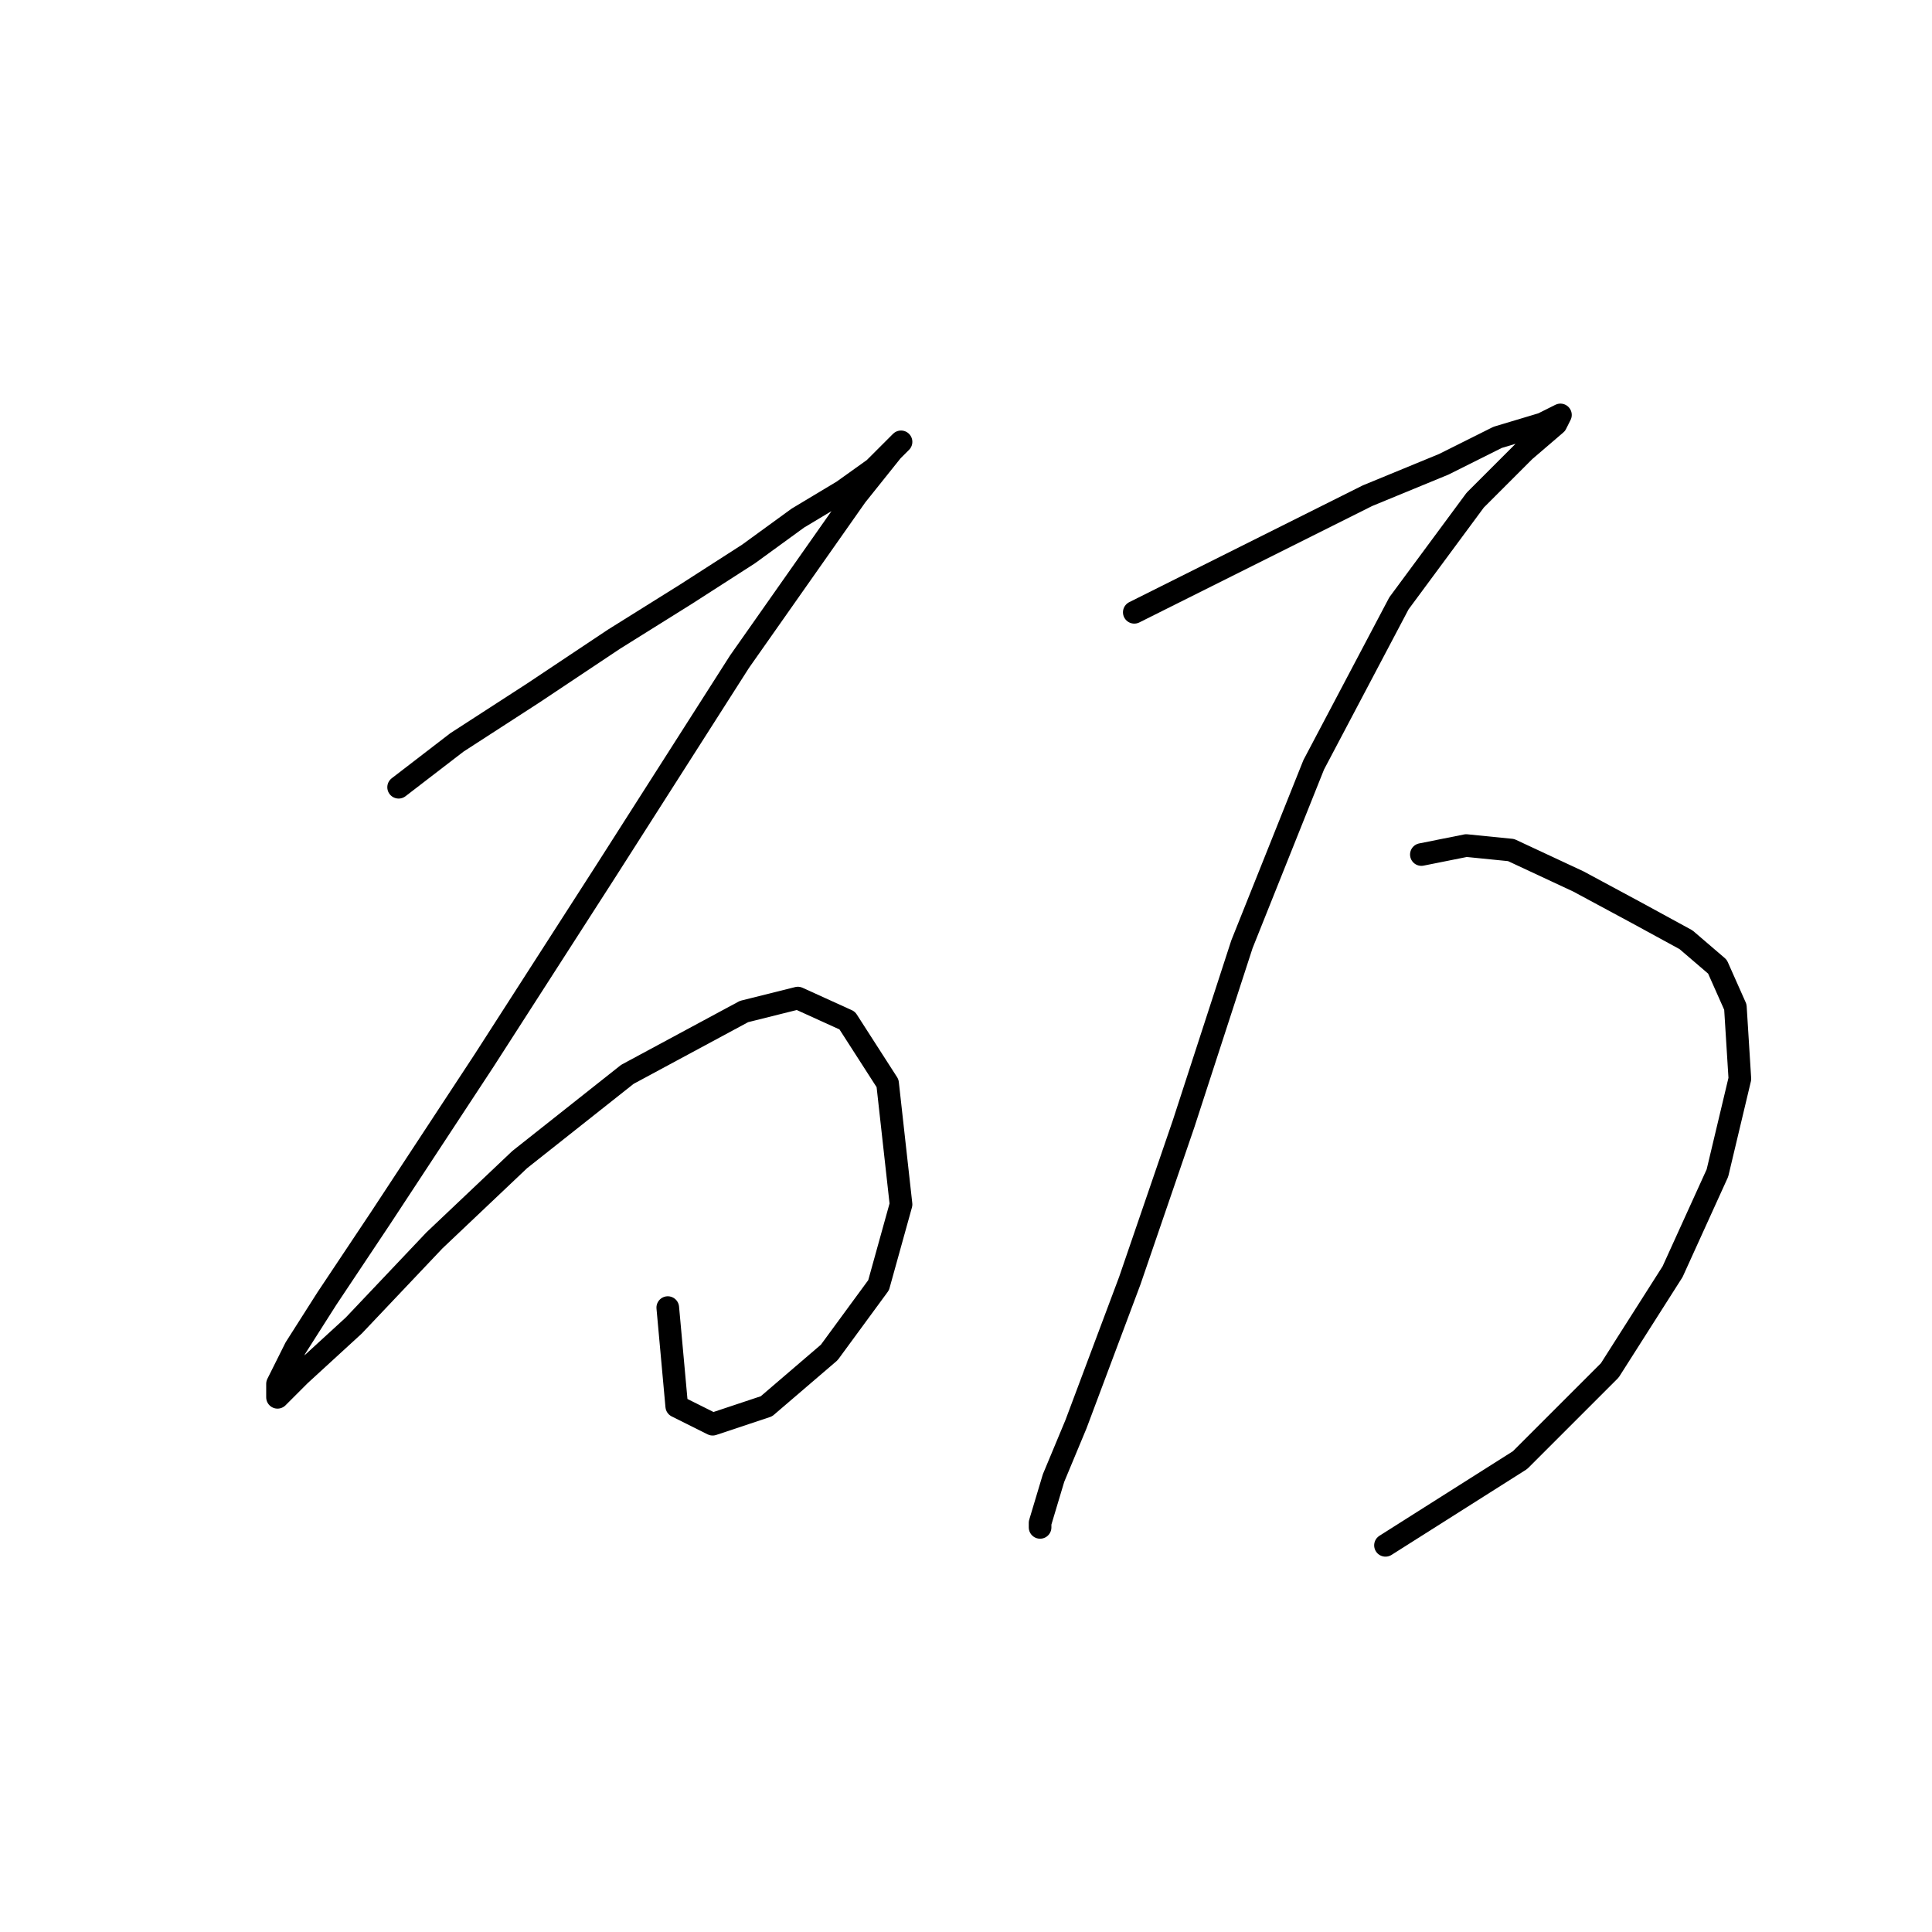 <?xml version="1.0" standalone="no"?>
    <svg width="256" height="256" xmlns="http://www.w3.org/2000/svg" version="1.1">
    <polyline stroke="black" stroke-width="3" stroke-linecap="round" fill="transparent" stroke-linejoin="round" points="52.82 104.314 60.547 98.371 70.651 91.832 81.35 84.7 90.86 78.756 99.182 73.407 105.72 68.651 111.664 65.085 115.824 62.113 118.202 59.736 119.391 58.547 119.391 58.547 118.202 59.736 113.447 65.68 97.993 87.672 80.162 115.608 64.113 140.572 50.443 161.375 43.31 172.074 39.149 178.612 36.772 183.367 36.772 185.15 39.744 182.178 46.876 175.64 57.575 164.347 68.868 153.648 83.133 142.355 98.587 134.033 105.72 132.25 112.258 135.222 117.608 143.543 119.391 159.592 116.419 170.291 109.881 179.206 101.559 186.339 94.427 188.716 89.672 186.339 88.483 173.263 88.483 173.263 " />
        <polyline stroke="black" stroke-width="3" stroke-linecap="round" fill="transparent" stroke-linejoin="round" points="150.299 81.133 159.809 76.378 170.508 71.029 181.206 65.68 191.311 61.519 198.443 57.953 204.387 56.169 206.765 54.981 206.17 56.169 202.01 59.736 195.471 66.274 185.367 79.945 174.074 101.342 164.564 125.118 156.837 148.893 149.704 169.696 142.572 188.716 139.6 195.849 137.817 201.793 137.817 202.387 137.817 202.387 " />
        <polyline stroke="black" stroke-width="3" stroke-linecap="round" fill="transparent" stroke-linejoin="round" points="188.339 113.23 194.283 112.041 200.227 112.636 209.142 116.796 216.869 120.957 223.407 124.523 227.568 128.09 229.946 133.439 230.54 142.949 227.568 155.431 221.624 168.507 213.303 181.584 201.415 193.471 183.584 204.765 183.584 204.765 " />
        </svg>